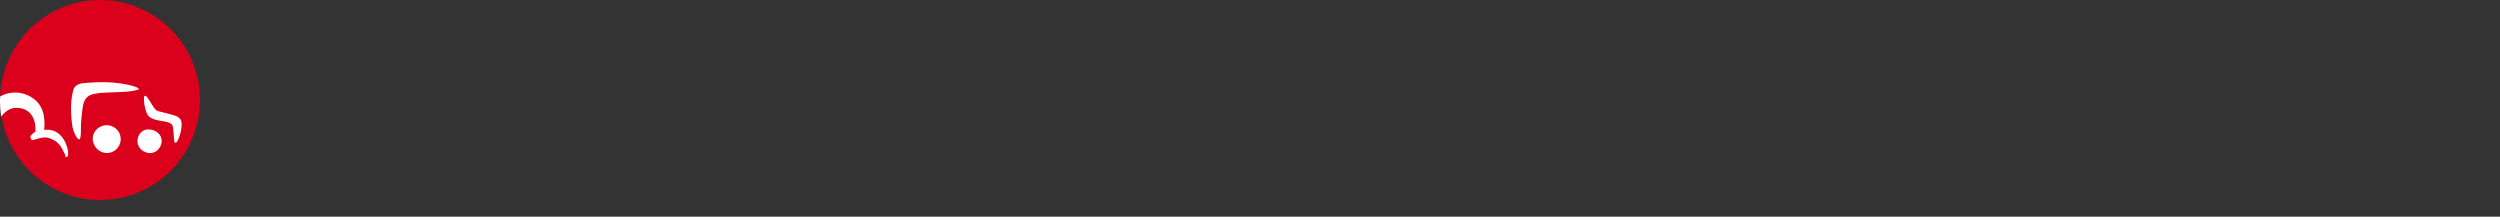 <svg version="1.1" xmlns="http://www.w3.org/2000/svg" xmlns:xlink="http://www.w3.org/1999/xlink" viewBox="0 0 300 26" fill="none">
  <rect x="0" y="0" width="300" height="26" fill="#333333" stroke="none"/>
  <path d="M12.009 24c6.622 0 11.99-5.373 11.99-12S18.632 0 12.01 0 .019 5.373.019 12s5.368 12 11.99 12z" fill="#DB001B"></path>
  <path d="M14.453 17.003c.037-.15.037-.338.018-.508a1.559 1.559 0 0 0-.15-.526 1.064 1.064 0 0 0-.15-.245 1.778 1.778 0 0 0-.376-.376 1.731 1.731 0 0 0-1.372-.282c-.15.037-.3.094-.432.169a.41.41 0 0 0-.15.094c-.151.094-.283.226-.396.376-.206.282-.338.62-.319 1.016.038.376.15.696.395.997.32.395.752.62 1.24.64h.15c.339-.02.64-.132.903-.32.32-.245.563-.621.639-1.035zM18.907 15.912a1.358 1.358 0 0 0-.451-.263 1.883 1.883 0 0 0-.902-.094.354.354 0 0 0-.15.037c-.283.094-.546.301-.696.565a1.544 1.544 0 0 0-.188.997 1.41 1.41 0 0 0 .583.921c.131.094.263.15.413.207a.353.353 0 0 0 .15.038c.02 0 .038 0 .038.018.019 0 .038 0 .056.02h.376c.357-.038.677-.208.902-.49.113-.131.207-.263.264-.432a1.41 1.41 0 0 0 .075-.301 1.247 1.247 0 0 0-.47-1.223zM1.917 12.94c2.161-.018 2.443 2.032 2.312 2.878-.207.113-.414.301-.583.527-.019.15.075.32.188.47.075-.019.15-.019.226-.038.169-.037.357-.094.526-.15.376-.094.808-.188 1.184-.094.207.056.394.131.564.226.582.244 1.033.846 1.24 1.335.056.113.113.207.17.32.074.15.093.282.112.413.075.038.188.02.207 0 .056-.037.094-.075.112-.338.057-.677-.62-3.198-2.875-2.897.113-1.241.019-2.595-1.015-3.536-.808-.752-2.462-1.43-4.266-.489 0 .17-.019.339-.019.508 0 .658.056 1.298.15 1.919.489-.678 1.147-1.054 1.767-1.054zM9.322 16.627c.432.451.376-.677.395-1.561.018-.771.169-1.975.244-2.389.188-1.016.77-1.335 1.541-1.448 1.71-.264 3.59-.038 5-.452.15-.037.187-.131.074-.207-.375-.225-1.165-.395-1.503-.45-1.673-.32-3.101-.302-5-.151-.789.075-1.146.413-1.259.79-.507 1.692-.206 3.799-.131 4.4.131.603.376 1.167.639 1.468zM20.749 15.235c.094.602.112 1.768.225 1.862.094.075.244-.019.338-.207.49-.978.527-2.031.451-2.276-.037-.169-.131-.526-.751-.733-.583-.188-1.165-.32-1.955-.527-.113-.037-.3-.075-.432-.244-.413-.49-.94-1.618-1.203-1.618-.094 0-.113.056-.131.207-.076.771.244 1.787.413 2.069.677 1.053 2.894.47 3.045 1.467z" fill="#fff"></path>
  <!-- <path fill-rule="evenodd" clip-rule="evenodd" d="M52.542 4.206c3.182 0 5.066 2.067 5.066 5.432v3.64c0 3.072-1.591 5.522-5.066 5.522-1.372 0-2.414-.768-3.036-1.5V25H46.27V4.353h3.237v1.005c.768-.676 1.72-1.152 3.036-1.152zm-.585 2.798c-1.573 0-2.45 1.207-2.469 2.579v3.75c0 1.426.86 2.67 2.469 2.67 1.042 0 2.432-.348 2.432-2.67V9.655c.018-1.682-.713-2.652-2.432-2.652zM66.112 4.206h-.567c-3.987 0-5.432 2.542-5.432 5.432v3.749c0 2.944 1.5 5.395 5.432 5.395h.549c3.95 0 5.431-2.45 5.431-5.395v-3.75c0-2.889-1.445-5.43-5.413-5.43zm2.213 9.181c0 2.36-1.335 2.615-2.414 2.615h-.201c-1.738 0-2.415-.86-2.415-2.615v-3.75c0-2.285 1.262-2.633 2.415-2.633h.2c1.573 0 2.415.732 2.415 2.634v3.749z" fill="#fff"></path> -->
  <!-- <path d="M29.883 15.673c.75 0 1.152-.512 1.262-1.518.183-2.25.439-5.505.75-9.784h10.04v11.302h1.536v5.925h-3.347v-2.944H32.48v2.944h-3.347v-5.925h.75zm4.243-.677c-.073.238-.128.403-.183.494l-.11.165h4.792v-8.34h-3.84c-.202 2.926-.385 5.249-.513 6.932-.036.274-.091.512-.146.75zM90.655 18.636h-3.237v-6.602l.128-3.53-3.548 10.15H80.76l-3.53-10.15.128 3.53v6.602h-3.237V4.353h4.7L82.37 14.52l3.584-10.168h4.682v14.283h.019z" fill="#fff"></path> -->
</svg>